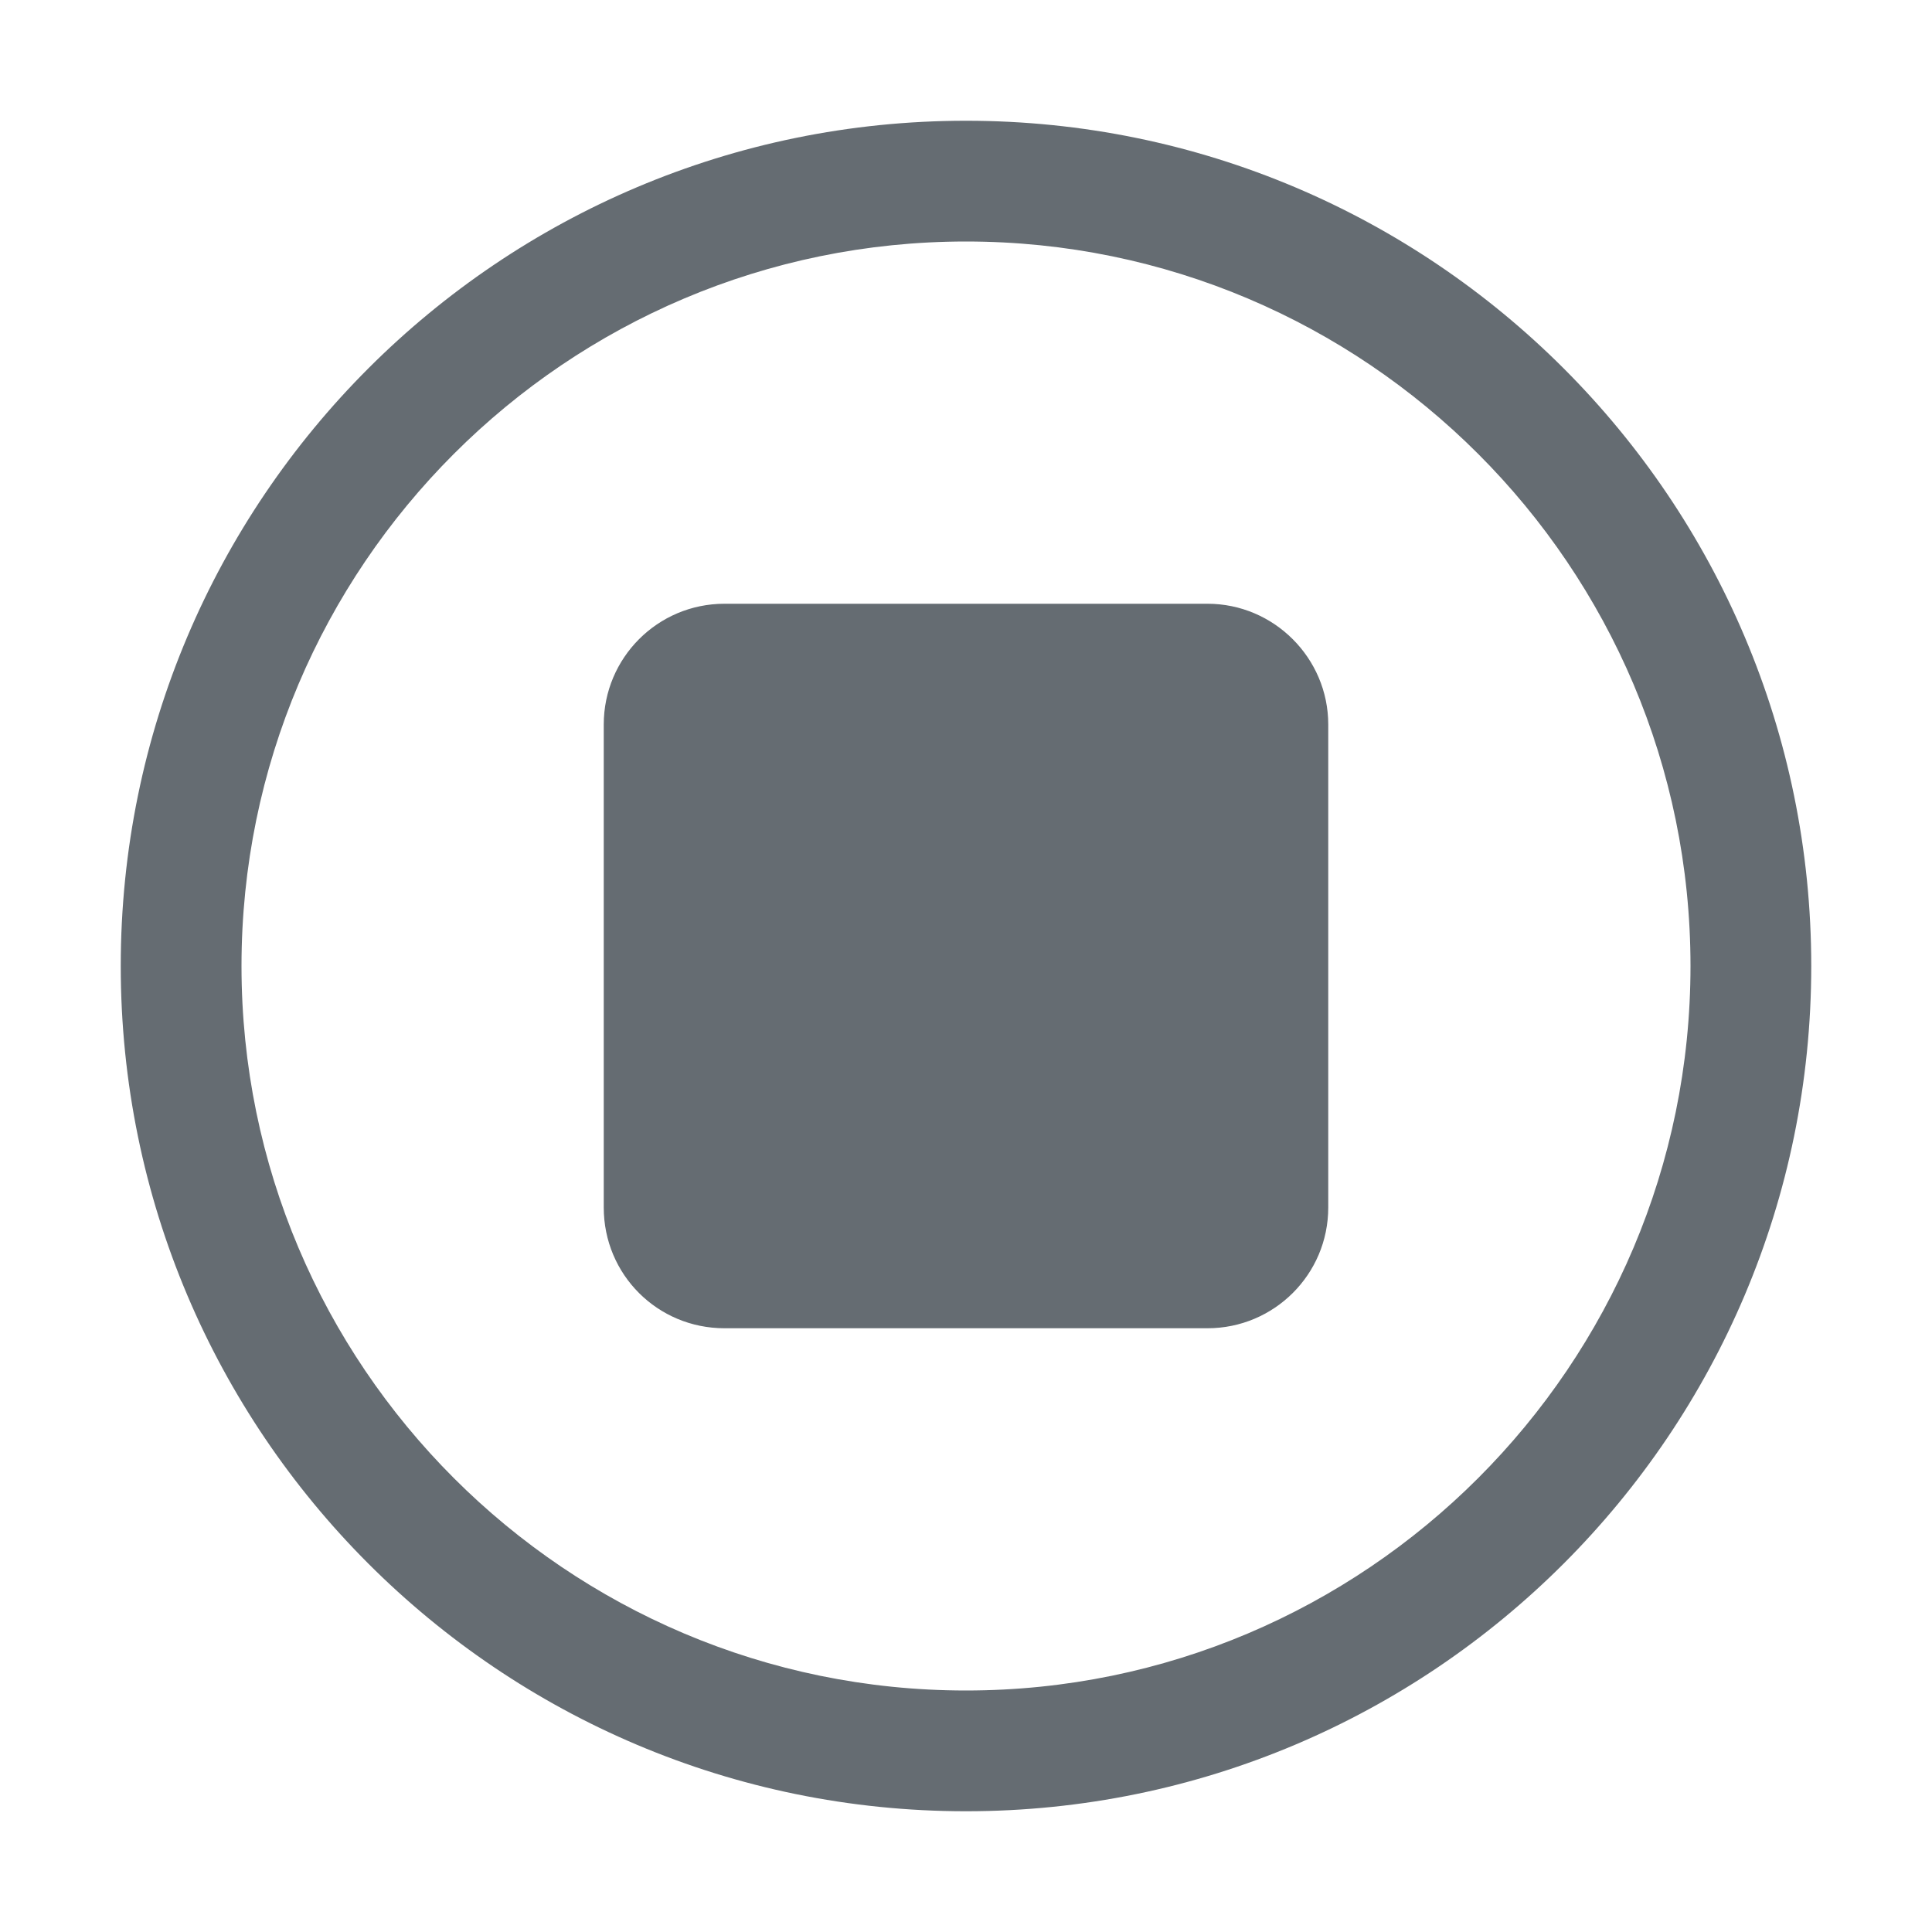<svg width="32" height="32" viewBox="0 0 32 32" fill="none" xmlns="http://www.w3.org/2000/svg">
<path fill-rule="evenodd" clip-rule="evenodd" d="M28 16C28 9.38 22.62 4 16 4C9.38 4 4 9.38 4 16C4 22.62 9.38 28 16 28C22.62 28 28 22.62 28 16ZM2 16C2 8.27 8.27 2 16 2C23.73 2 30 8.27 30 16C30 23.73 23.73 30 16 30C8.27 30 2 23.73 2 16ZM10 12C10 10.9 10.89 10 12 10H20C21.1 10 22 10.9 22 12V20C22 21.11 21.1 22 20 22H12C10.89 22 10 21.11 10 20V12Z" fill="#656C72"/>
</svg>
